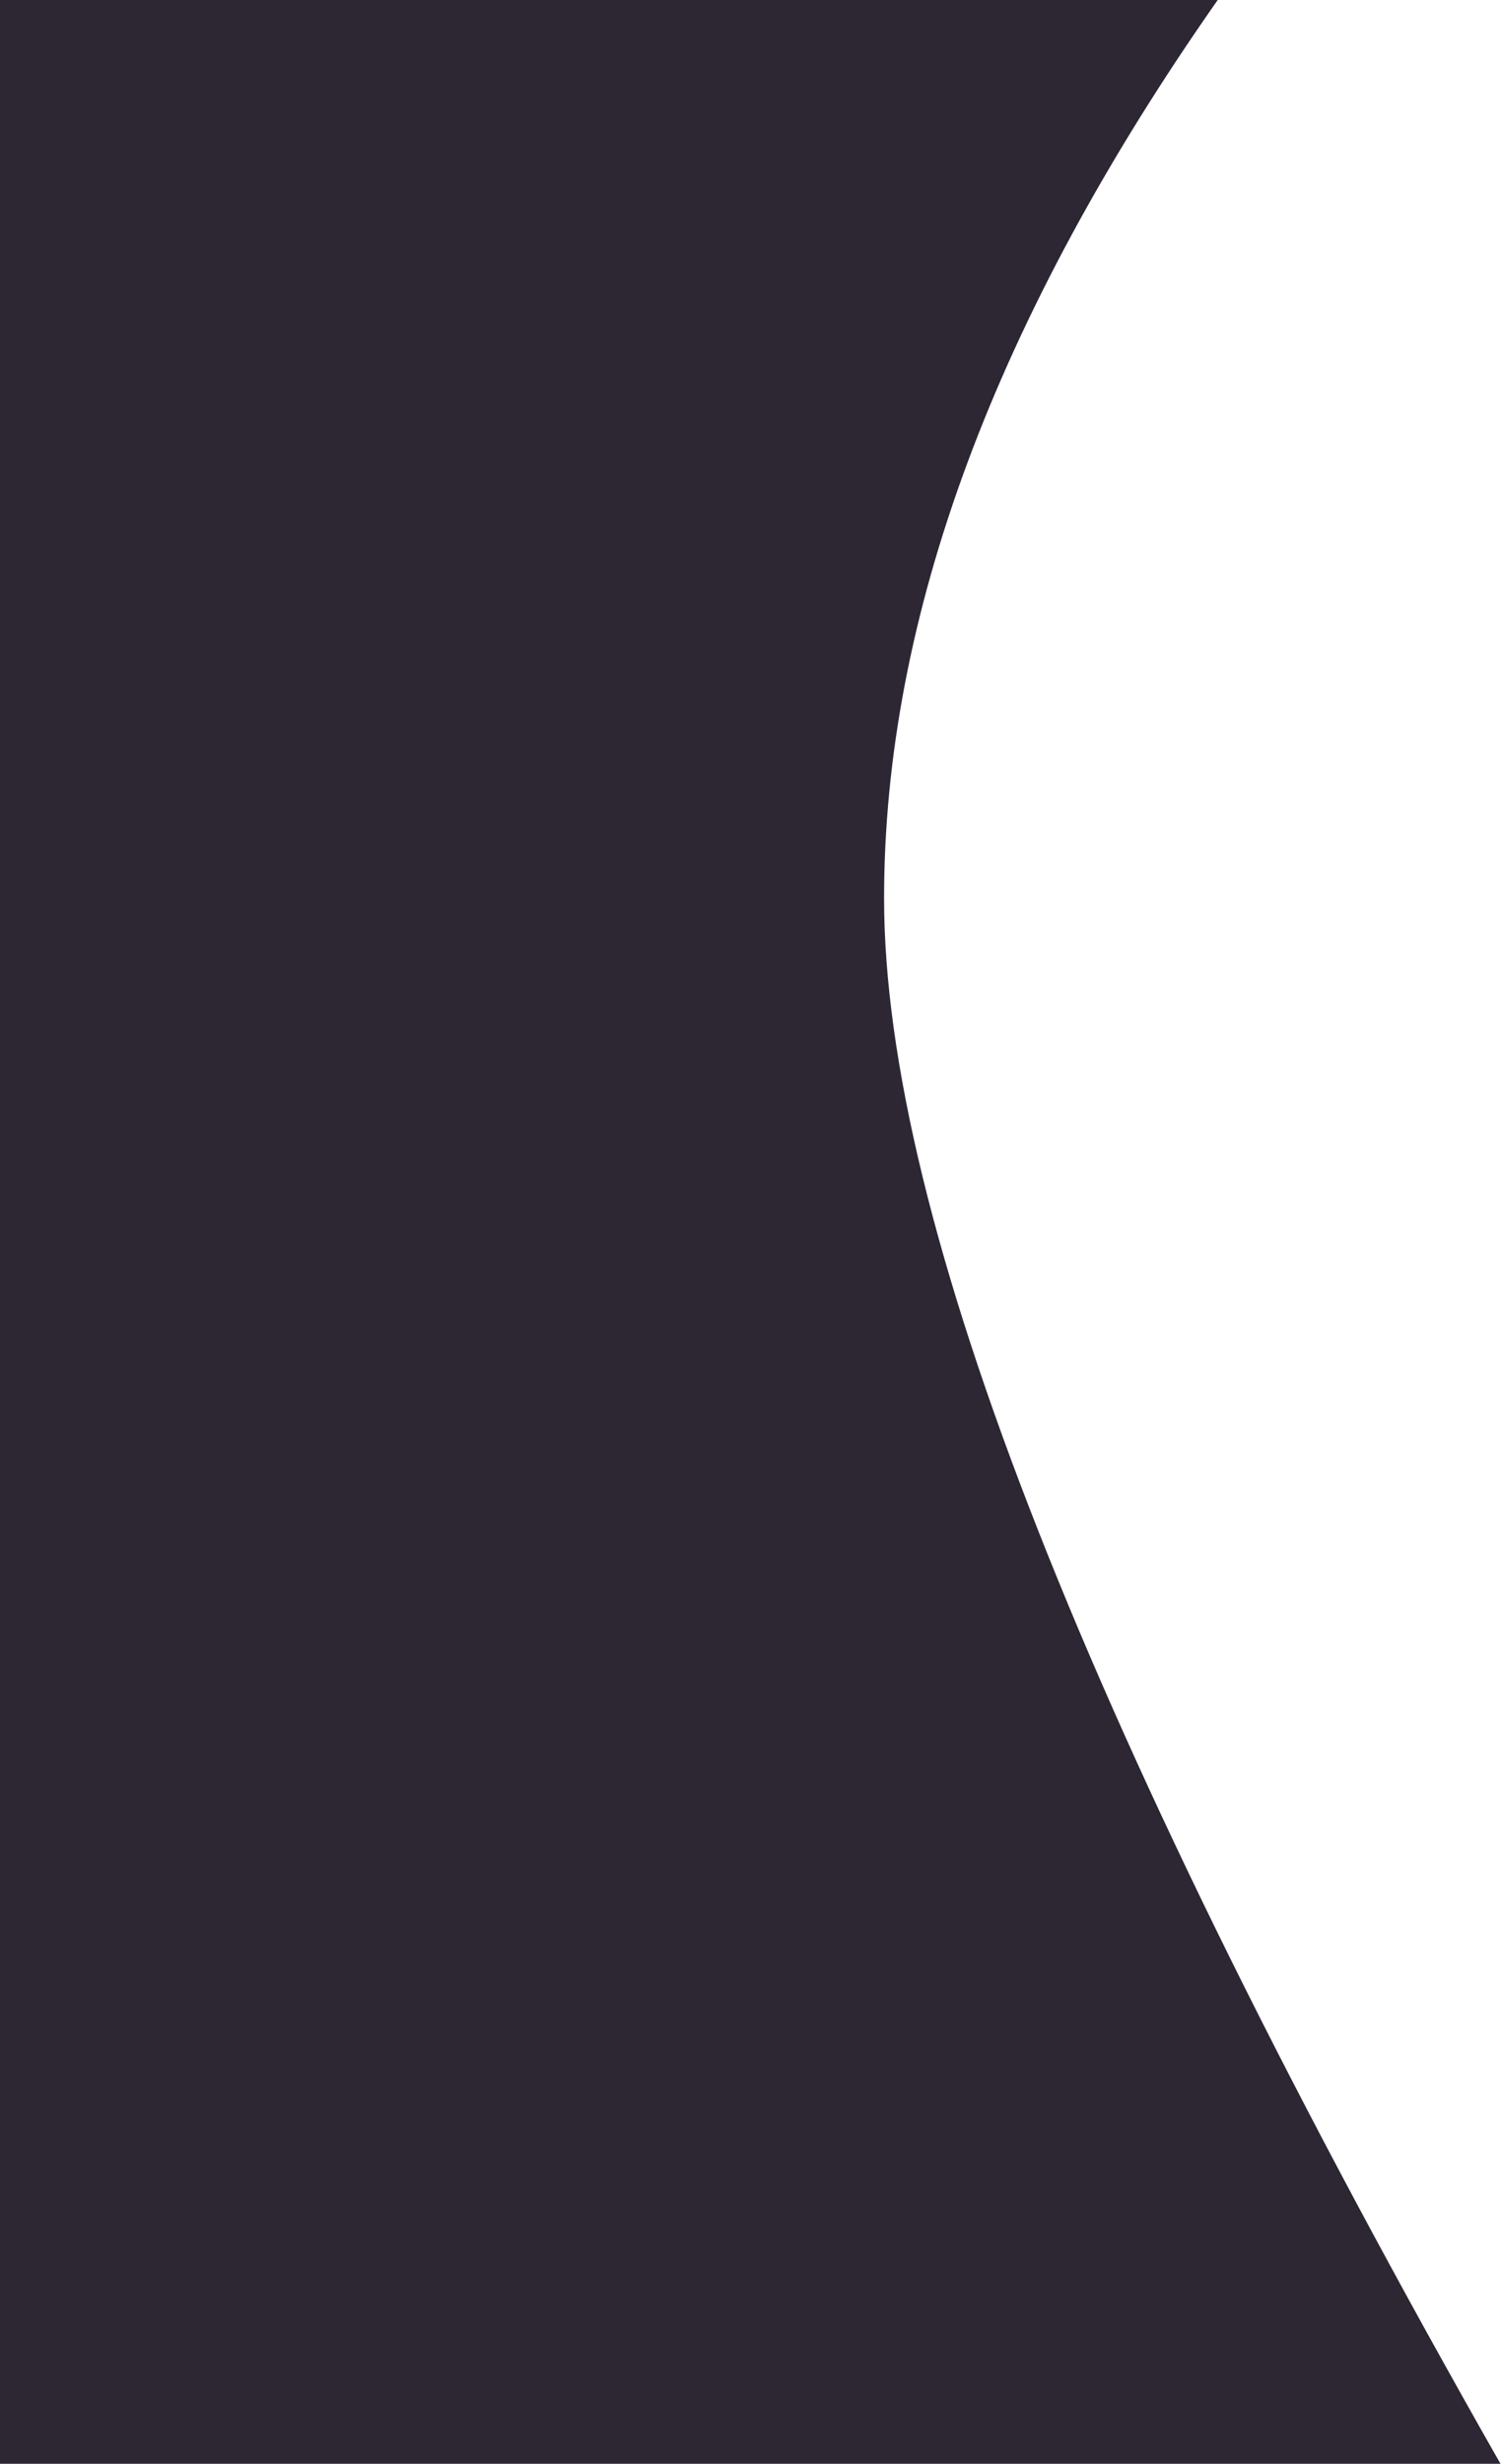 <svg height="725" viewBox="0 0 442 725" width="442" xmlns="http://www.w3.org/2000/svg"><path d="m1 0h358.344c-65.455 93.395-98.183 181.505-98.183 264.331 0 94.511 60.465 248.067 181.394 460.669h-441.554z" fill="#2c2733" fill-rule="evenodd" transform="translate(-1)"/></svg>